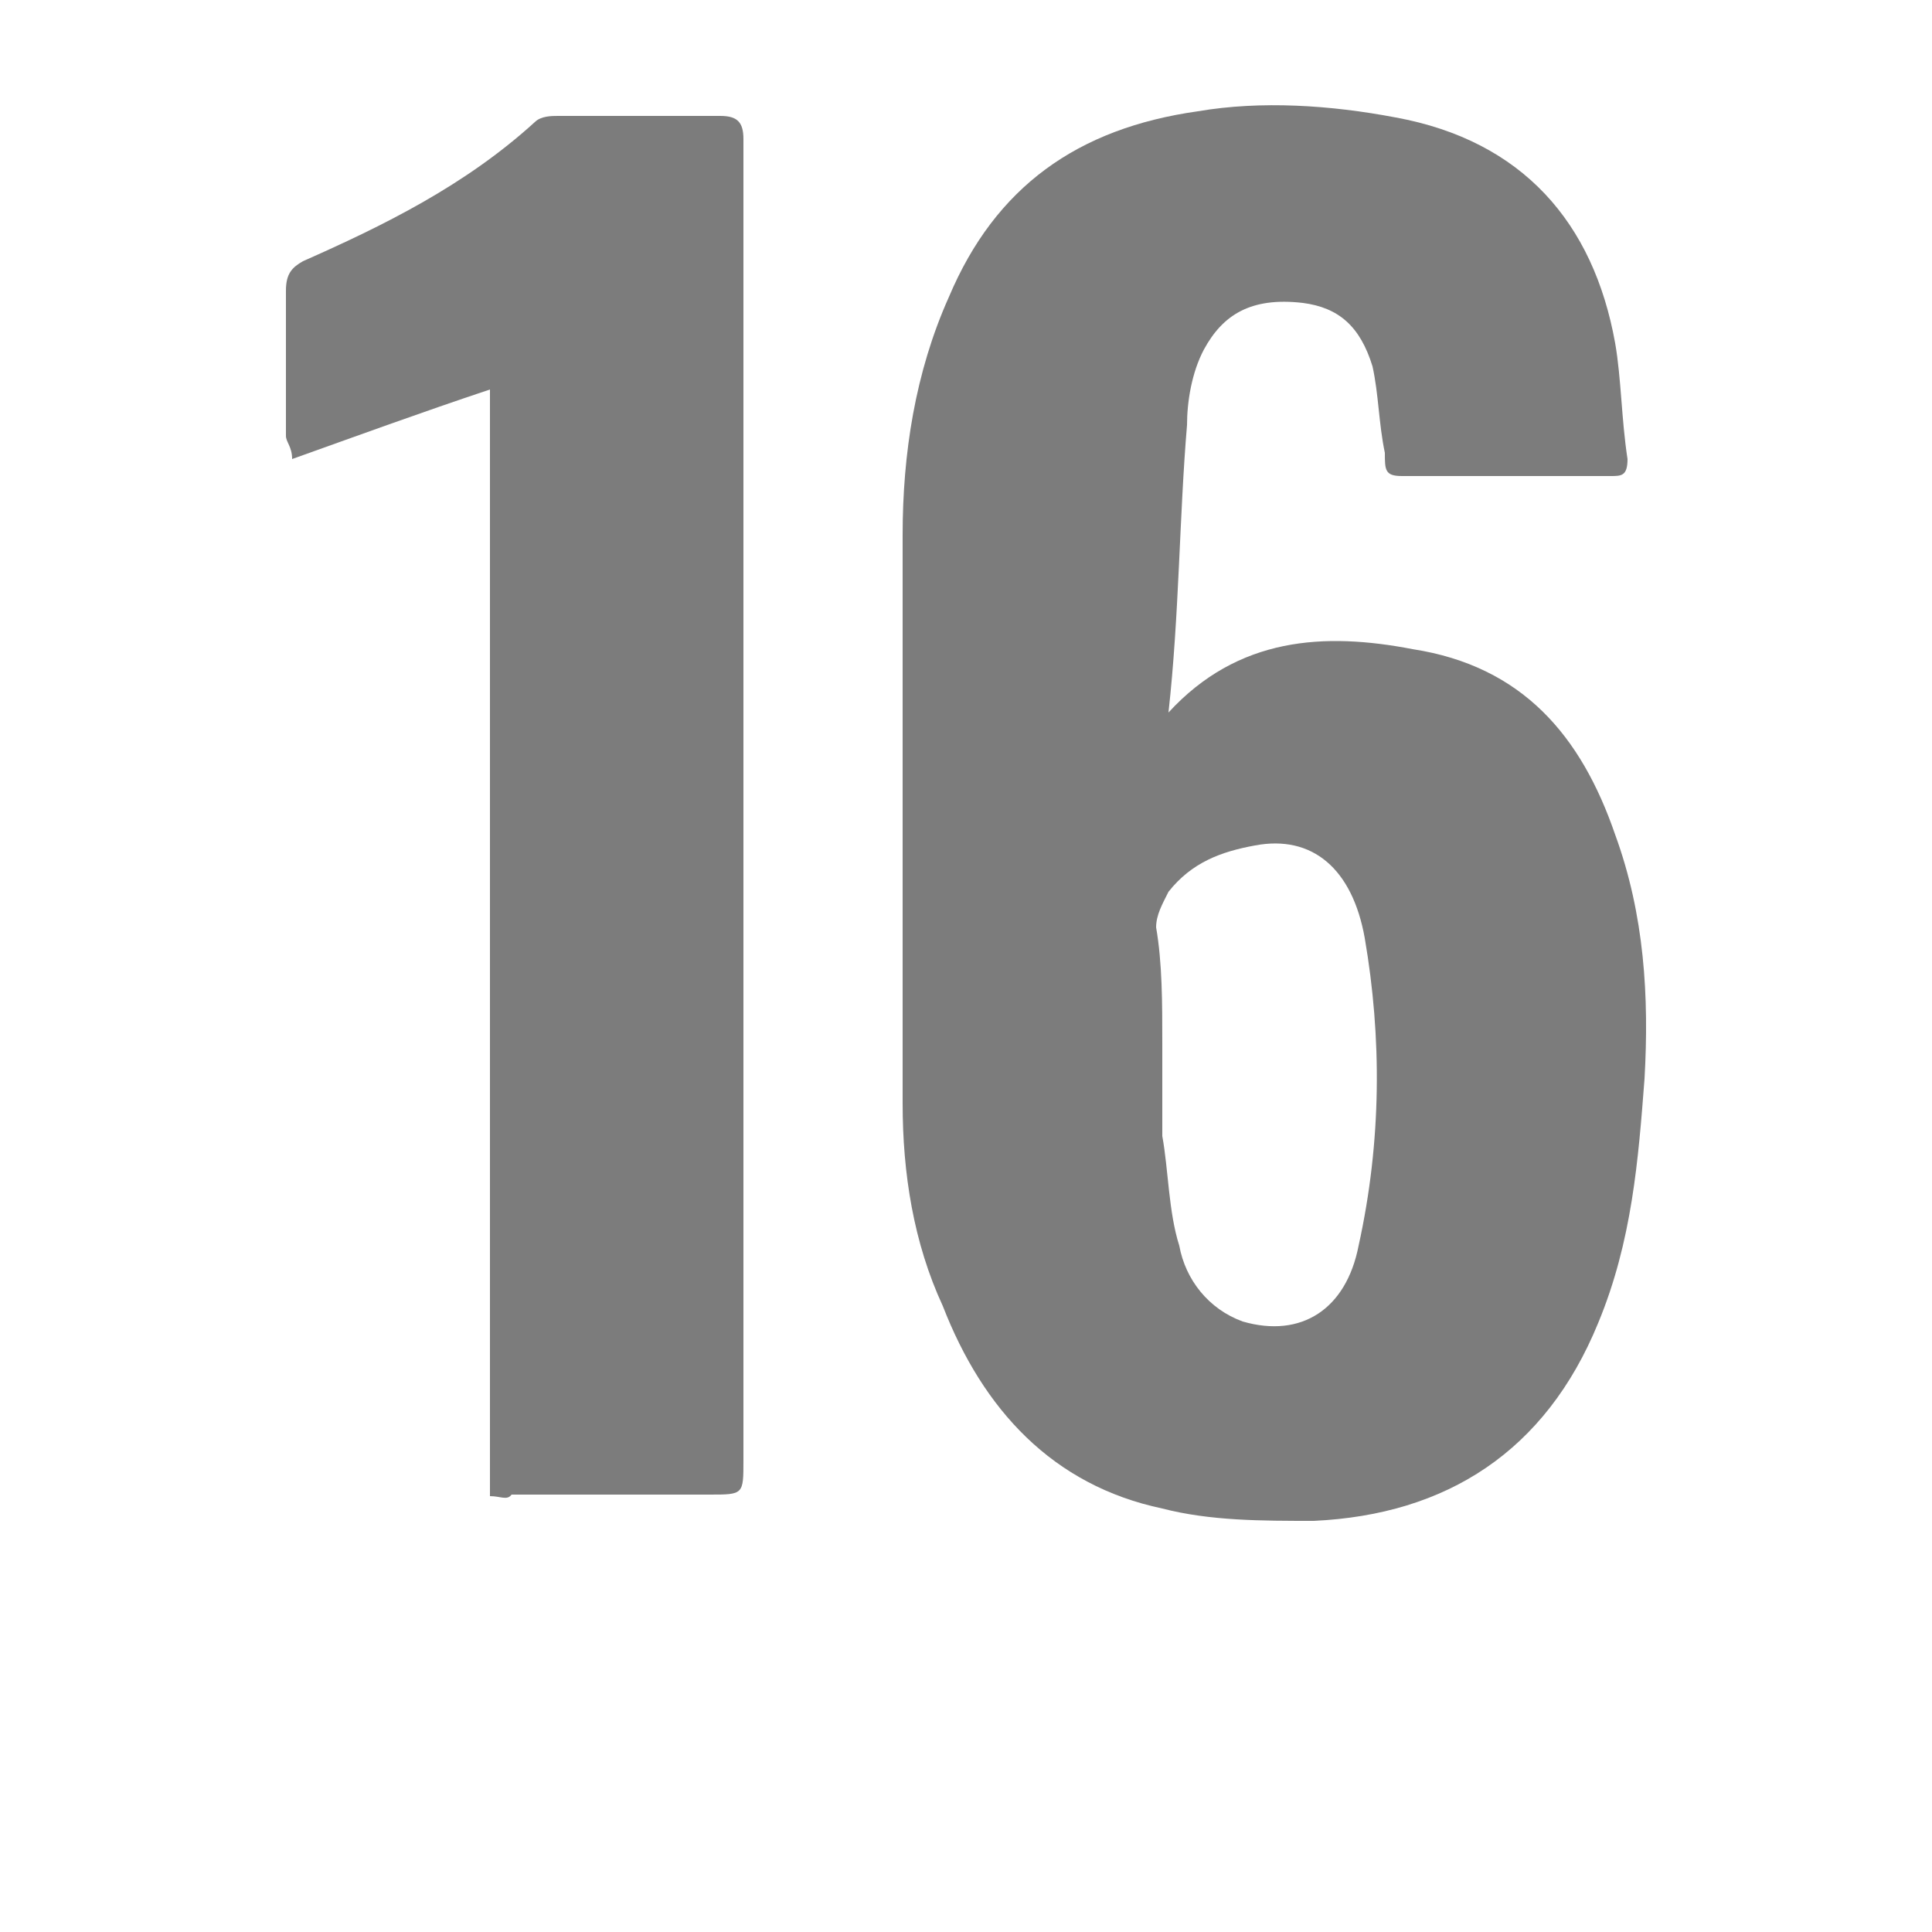 <?xml version="1.0" encoding="utf-8"?>
<!-- Generator: Adobe Illustrator 24.0.3, SVG Export Plug-In . SVG Version: 6.00 Build 0)  -->
<svg version="1.1" id="Layer_1" xmlns="http://www.w3.org/2000/svg" xmlns:xlink="http://www.w3.org/1999/xlink" x="0px" y="0px"
	 viewBox="0 0 125 125" style="enable-background:new 0 0 125 125;" xml:space="preserve">
<style type="text/css">
	.st0{fill:#7C7C7C;}
</style>
<g>
	<path class="st0" d="M75.6,46.1c4.5-4.9,10.1-5.2,15.8-4.1c7.1,1.1,10.9,5.6,13.1,12c1.9,5.2,2.2,10.5,1.9,15.8
		c-0.4,5.2-0.8,10.5-3,15.8c-3.4,8.3-9.8,12.4-18.4,12.8c-3.4,0-6.7,0-9.8-0.8c-7.1-1.5-11.6-6.4-14.2-13.1
		c-1.9-4.1-2.6-8.6-2.6-13.1c0-12.4,0-24.8,0-36.8c0-5.2,0.8-10.5,3-15.4c3-7.1,8.3-10.9,16.1-12c4.1-0.7,8.6-0.4,12.8,0.4
		c8.2,1.5,12.8,6.8,14.2,14.6c0.4,2.3,0.4,4.9,0.8,7.5c0,1.1-0.4,1.1-1.1,1.1c-4.5,0-9,0-13.5,0c-1.1,0-1.1-0.4-1.1-1.5
		c-0.4-1.9-0.4-3.8-0.8-5.6c-0.8-2.6-2.2-3.8-4.5-4.1c-3.4-0.4-5.2,0.8-6.4,3c-0.8,1.5-1.1,3.4-1.1,4.9
		C76.3,33.4,76.3,39.8,75.6,46.1C75.2,46.1,75.2,46.1,75.6,46.1z M75.2,67.5c0,1.9,0,4.1,0,6c0.4,2.2,0.4,4.9,1.1,7.1
		c0.4,2.2,1.9,4.1,4.1,4.9c3.8,1.1,6.7-0.8,7.5-4.9c1.5-6.8,1.5-13.5,0.4-19.9c-0.8-4.5-3.4-6.7-7.1-6c-2.2,0.4-4.1,1.1-5.6,3
		c-0.4,0.8-0.8,1.5-0.8,2.3C75.2,62.3,75.2,64.9,75.2,67.5z"/>
	<path class="st0" d="M31.7,96.8c0-24,0-47.6,0-71.6c-4.5,1.5-8.6,3-12.8,4.5c0-0.8-0.4-1.1-0.4-1.5c0-3.4,0-6.4,0-9.4
		c0-1.1,0.4-1.5,1.1-1.9c5.2-2.3,10.5-4.9,15-9c0.4-0.4,1.1-0.4,1.5-0.4c3.4,0,7.1,0,10.5,0c1.1,0,1.5,0.4,1.5,1.5
		c0,4.9,0,9.8,0,14.6c0,23.6,0,47.3,0,70.9c0,2.2,0,2.2-2.2,2.2c-4.1,0-8.6,0-12.8,0C32.8,97.1,32.4,96.8,31.7,96.8z"/>
</g>
</svg>
